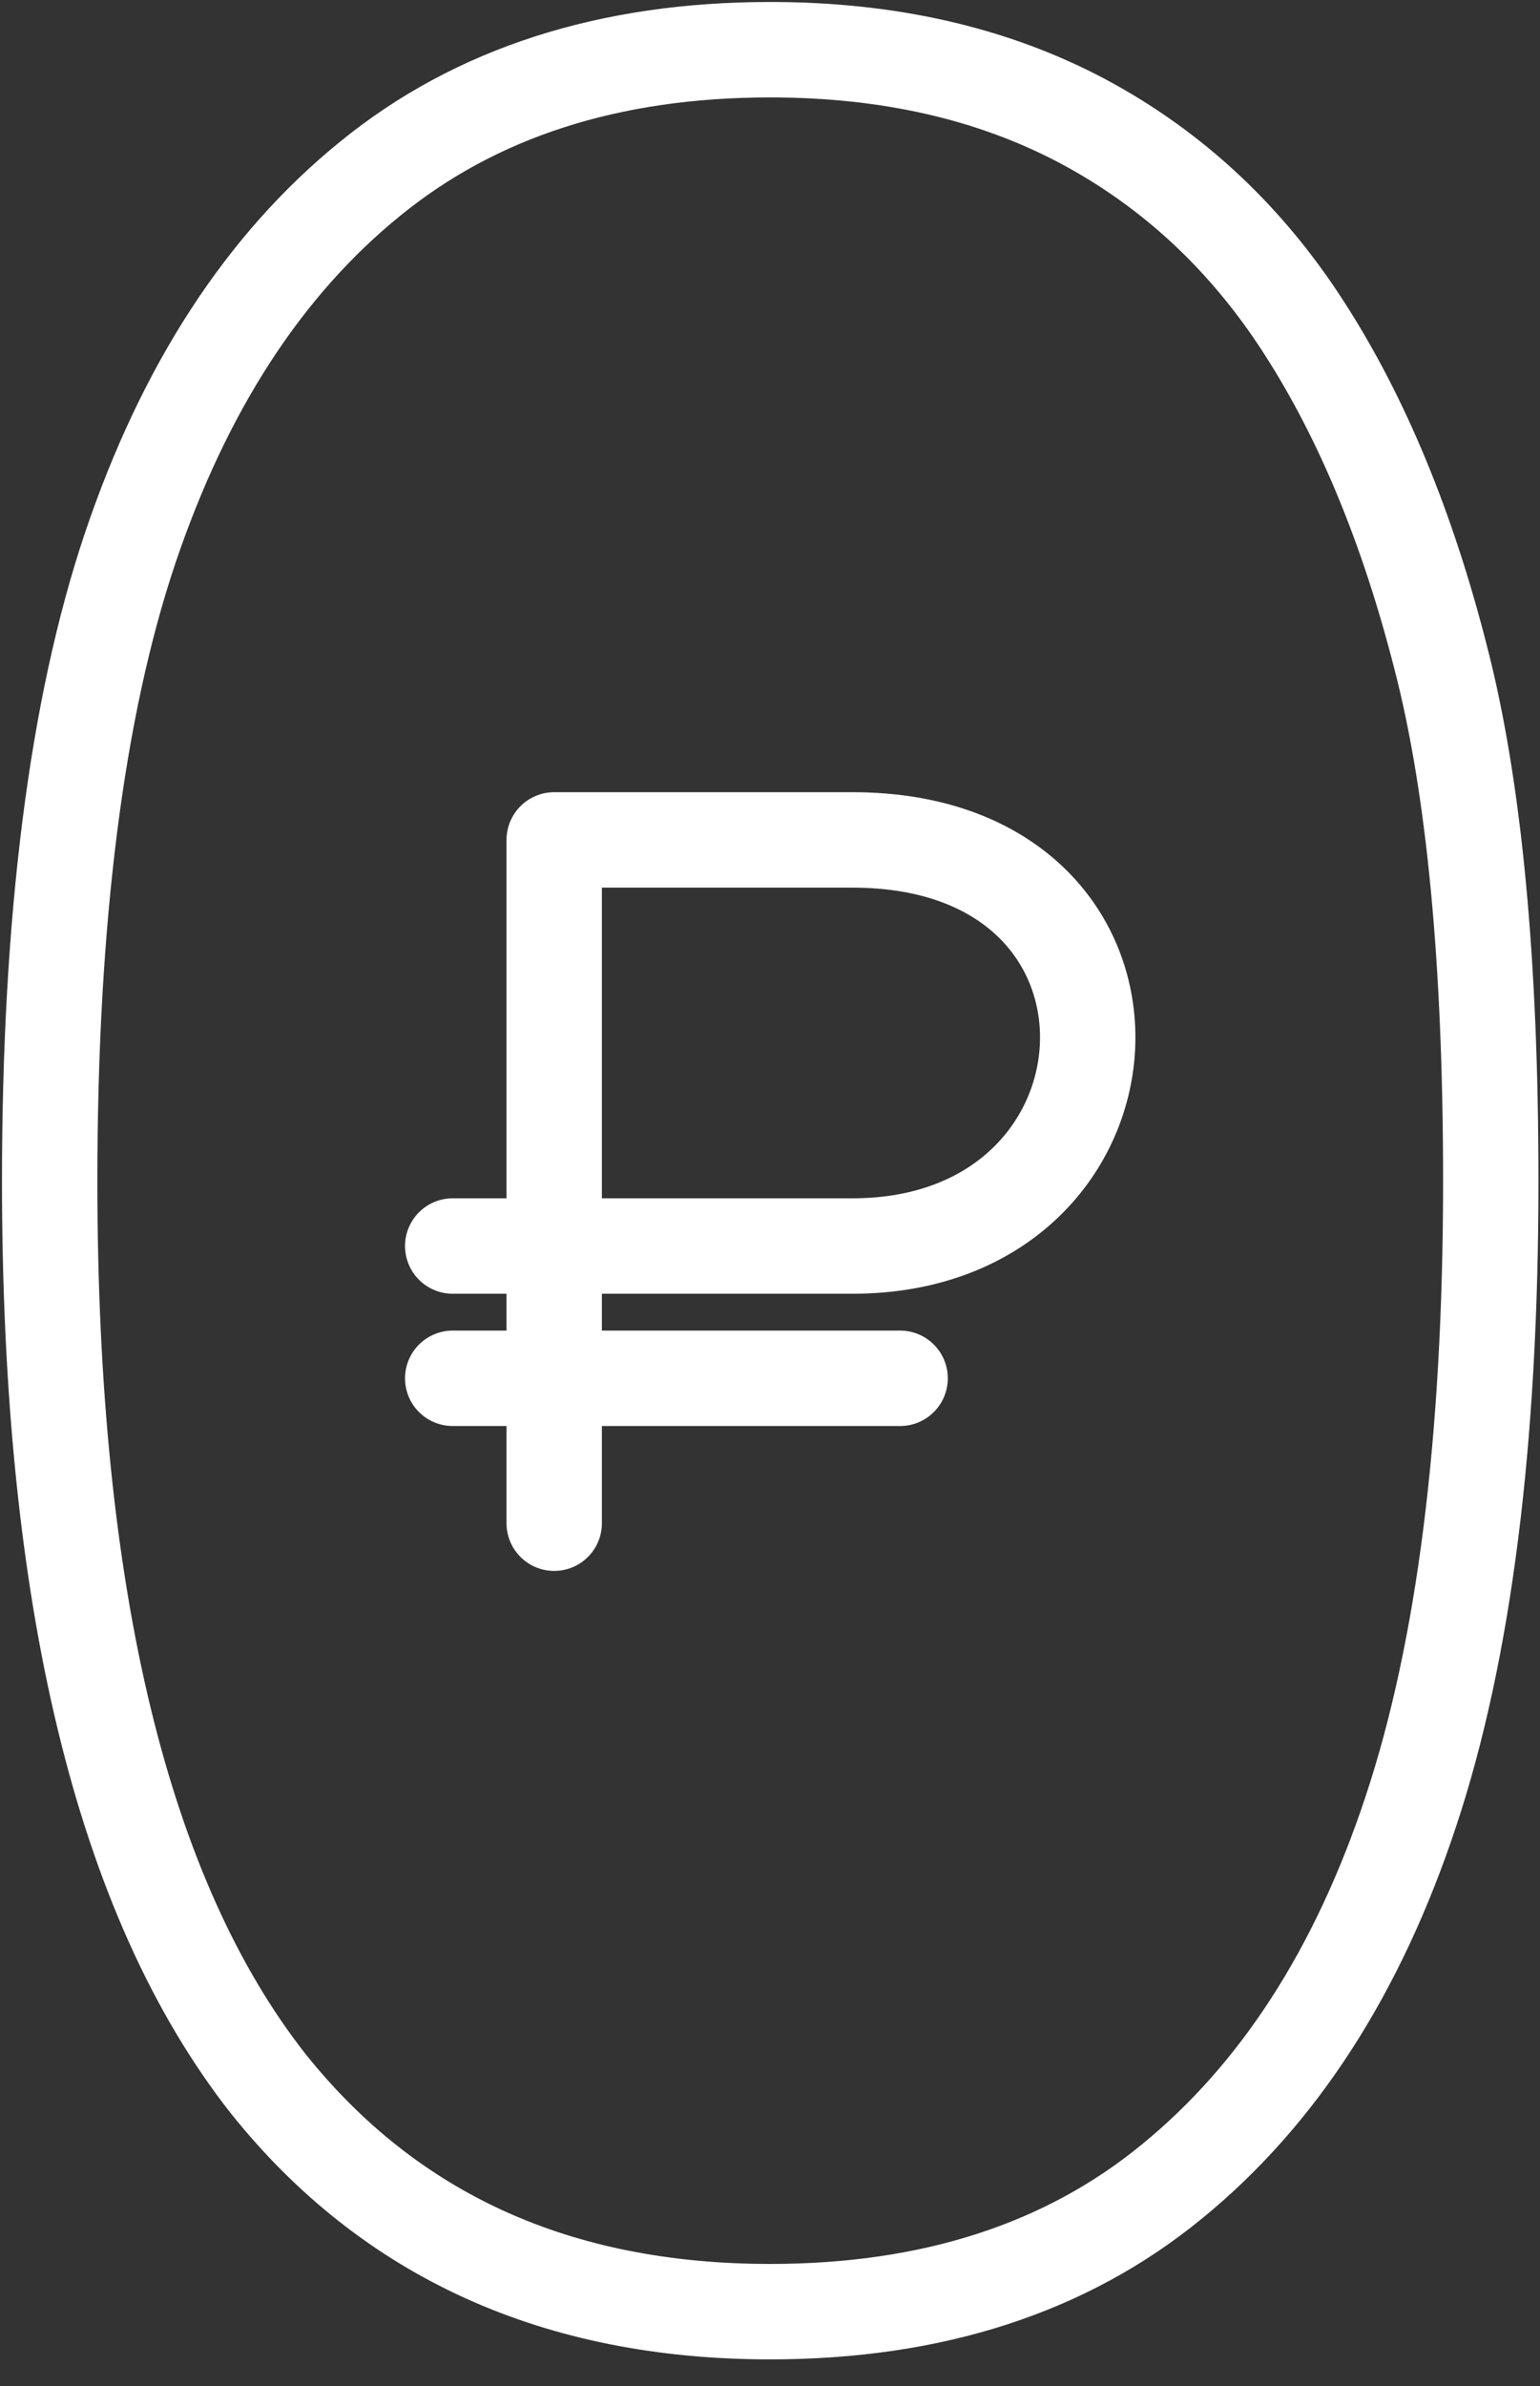 <svg width="31" height="48" viewBox="0 0 31 48" fill="none" xmlns="http://www.w3.org/2000/svg">
<rect x="0" y="0" width="31" height="48" fill="#333333" stroke="none"/>
<path fill-rule="evenodd" clip-rule="evenodd" d="M1 23.762C1 18.502 1.539 14.248 2.618 11.033C3.707 7.805 5.316 5.326 7.453 3.594C9.58 1.861 12.267 1 15.504 1C17.89 1 19.986 1.477 21.802 2.442C23.607 3.407 25.101 4.798 26.263 6.613C27.425 8.418 28.338 10.628 29.002 13.232C29.676 15.836 30.009 19.353 30.009 23.762C30.009 28.992 29.47 33.225 28.4 36.441C27.332 39.668 25.724 42.148 23.586 43.89C21.459 45.633 18.762 46.505 15.504 46.505C11.219 46.505 7.848 44.98 5.399 41.919C2.463 38.184 1 32.135 1 23.762Z" stroke="white" stroke-width="1.92" stroke-miterlimit="22.926" stroke-linecap="round" stroke-linejoin="round"/>
<path d="M11.156 30.643V16.897H17.16C23.706 16.897 23.238 25.067 17.16 25.067H9.113" stroke="white" stroke-width="1.92" stroke-miterlimit="22.926" stroke-linecap="round" stroke-linejoin="round"/>
<path d="M9.113 27.728H18.119" stroke="white" stroke-width="1.92" stroke-miterlimit="22.926" stroke-linecap="round" stroke-linejoin="round"/>
</svg>
